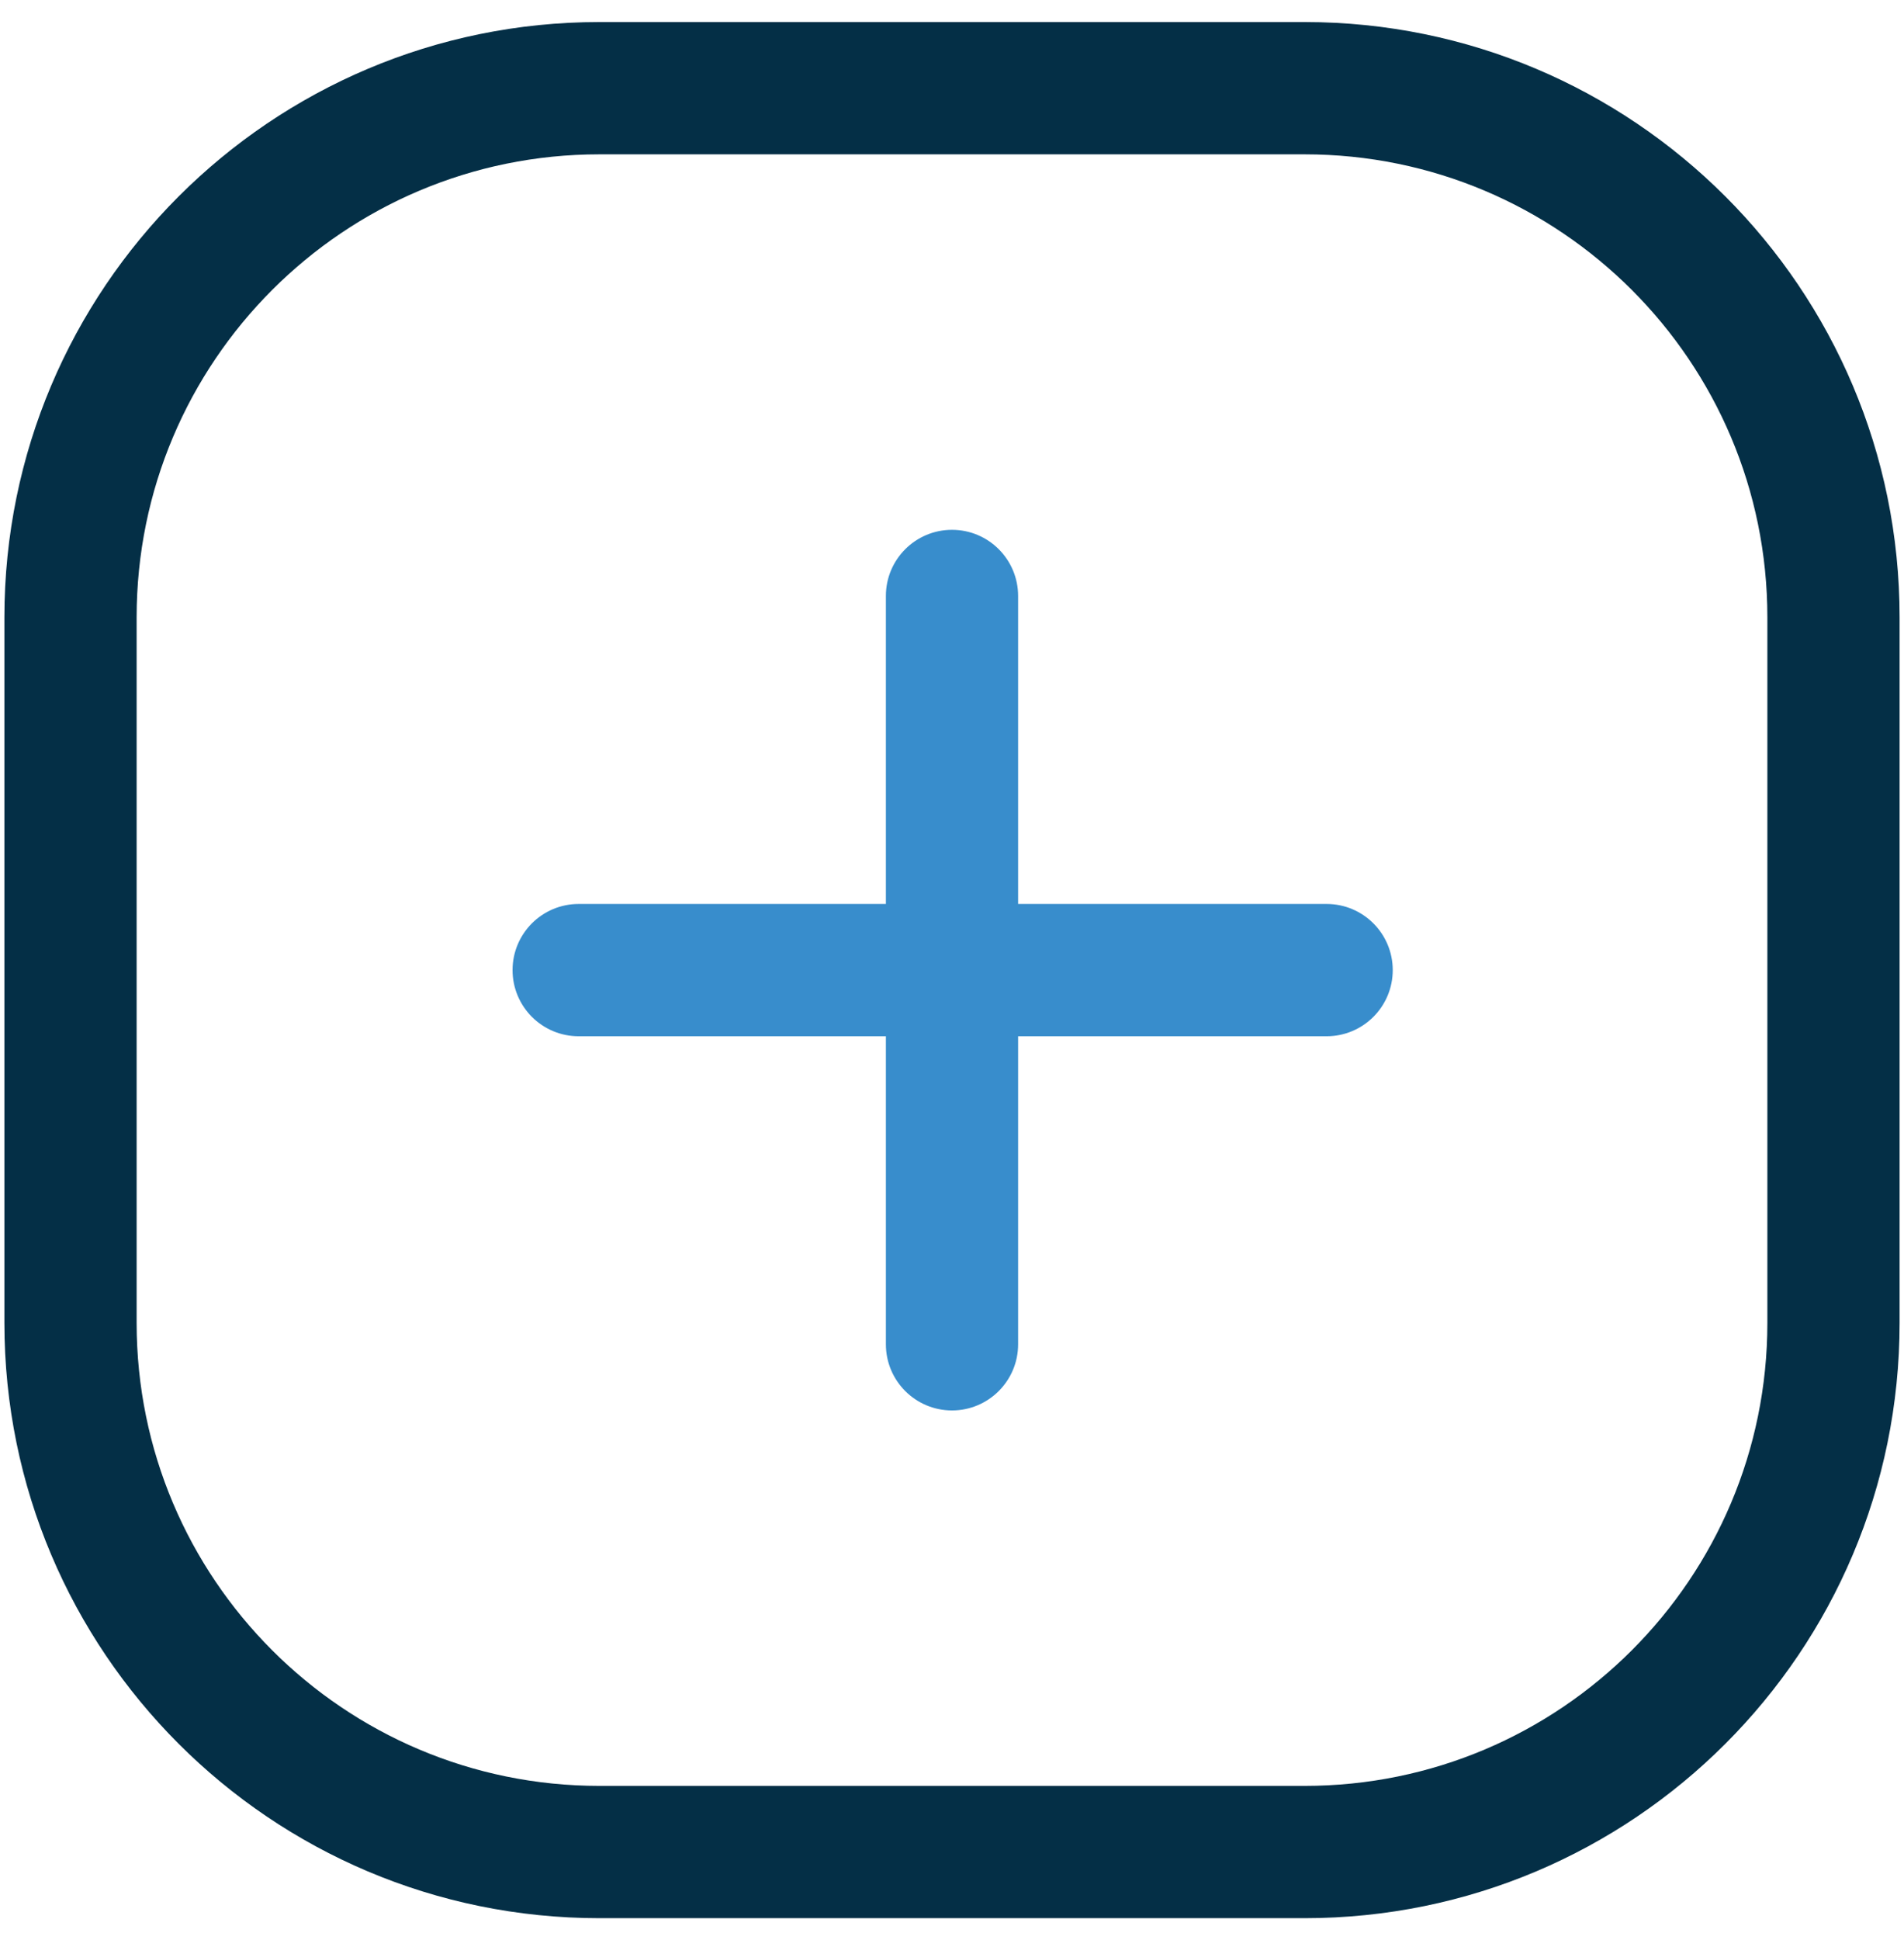 <svg width="54" height="55" viewBox="0 0 54 55" fill="none" xmlns="http://www.w3.org/2000/svg">
<path fill-rule="evenodd" clip-rule="evenodd" d="M0.125 17.5C0.125 8.18 7.68 0.625 17 0.625H37C46.32 0.625 53.875 8.18 53.875 17.5V37.5C53.875 46.82 46.32 54.375 37 54.375H17C7.68 54.375 0.125 46.82 0.125 37.5V17.5ZM17 4.375C9.751 4.375 3.875 10.251 3.875 17.5V37.5C3.875 44.749 9.751 50.625 17 50.625H37C44.249 50.625 50.125 44.749 50.125 37.5V17.5C50.125 10.251 44.249 4.375 37 4.375H17Z" fill="#042F46"/>
<path fill-rule="evenodd" clip-rule="evenodd" d="M27 15.019C28.035 15.019 28.875 15.858 28.875 16.894V38.107C28.875 39.142 28.035 39.982 27 39.982C25.964 39.982 25.125 39.142 25.125 38.107V16.893C25.125 15.858 25.965 15.019 27 15.019Z" fill="#388DCC"/>
<path fill-rule="evenodd" clip-rule="evenodd" d="M39.5 27.5C39.5 28.535 38.66 29.375 37.625 29.375H16.412C15.376 29.375 14.537 28.535 14.537 27.5C14.537 26.464 15.376 25.625 16.412 25.625H37.625C38.66 25.625 39.5 26.465 39.5 27.5Z" fill="#388DCC"/>
</svg>
